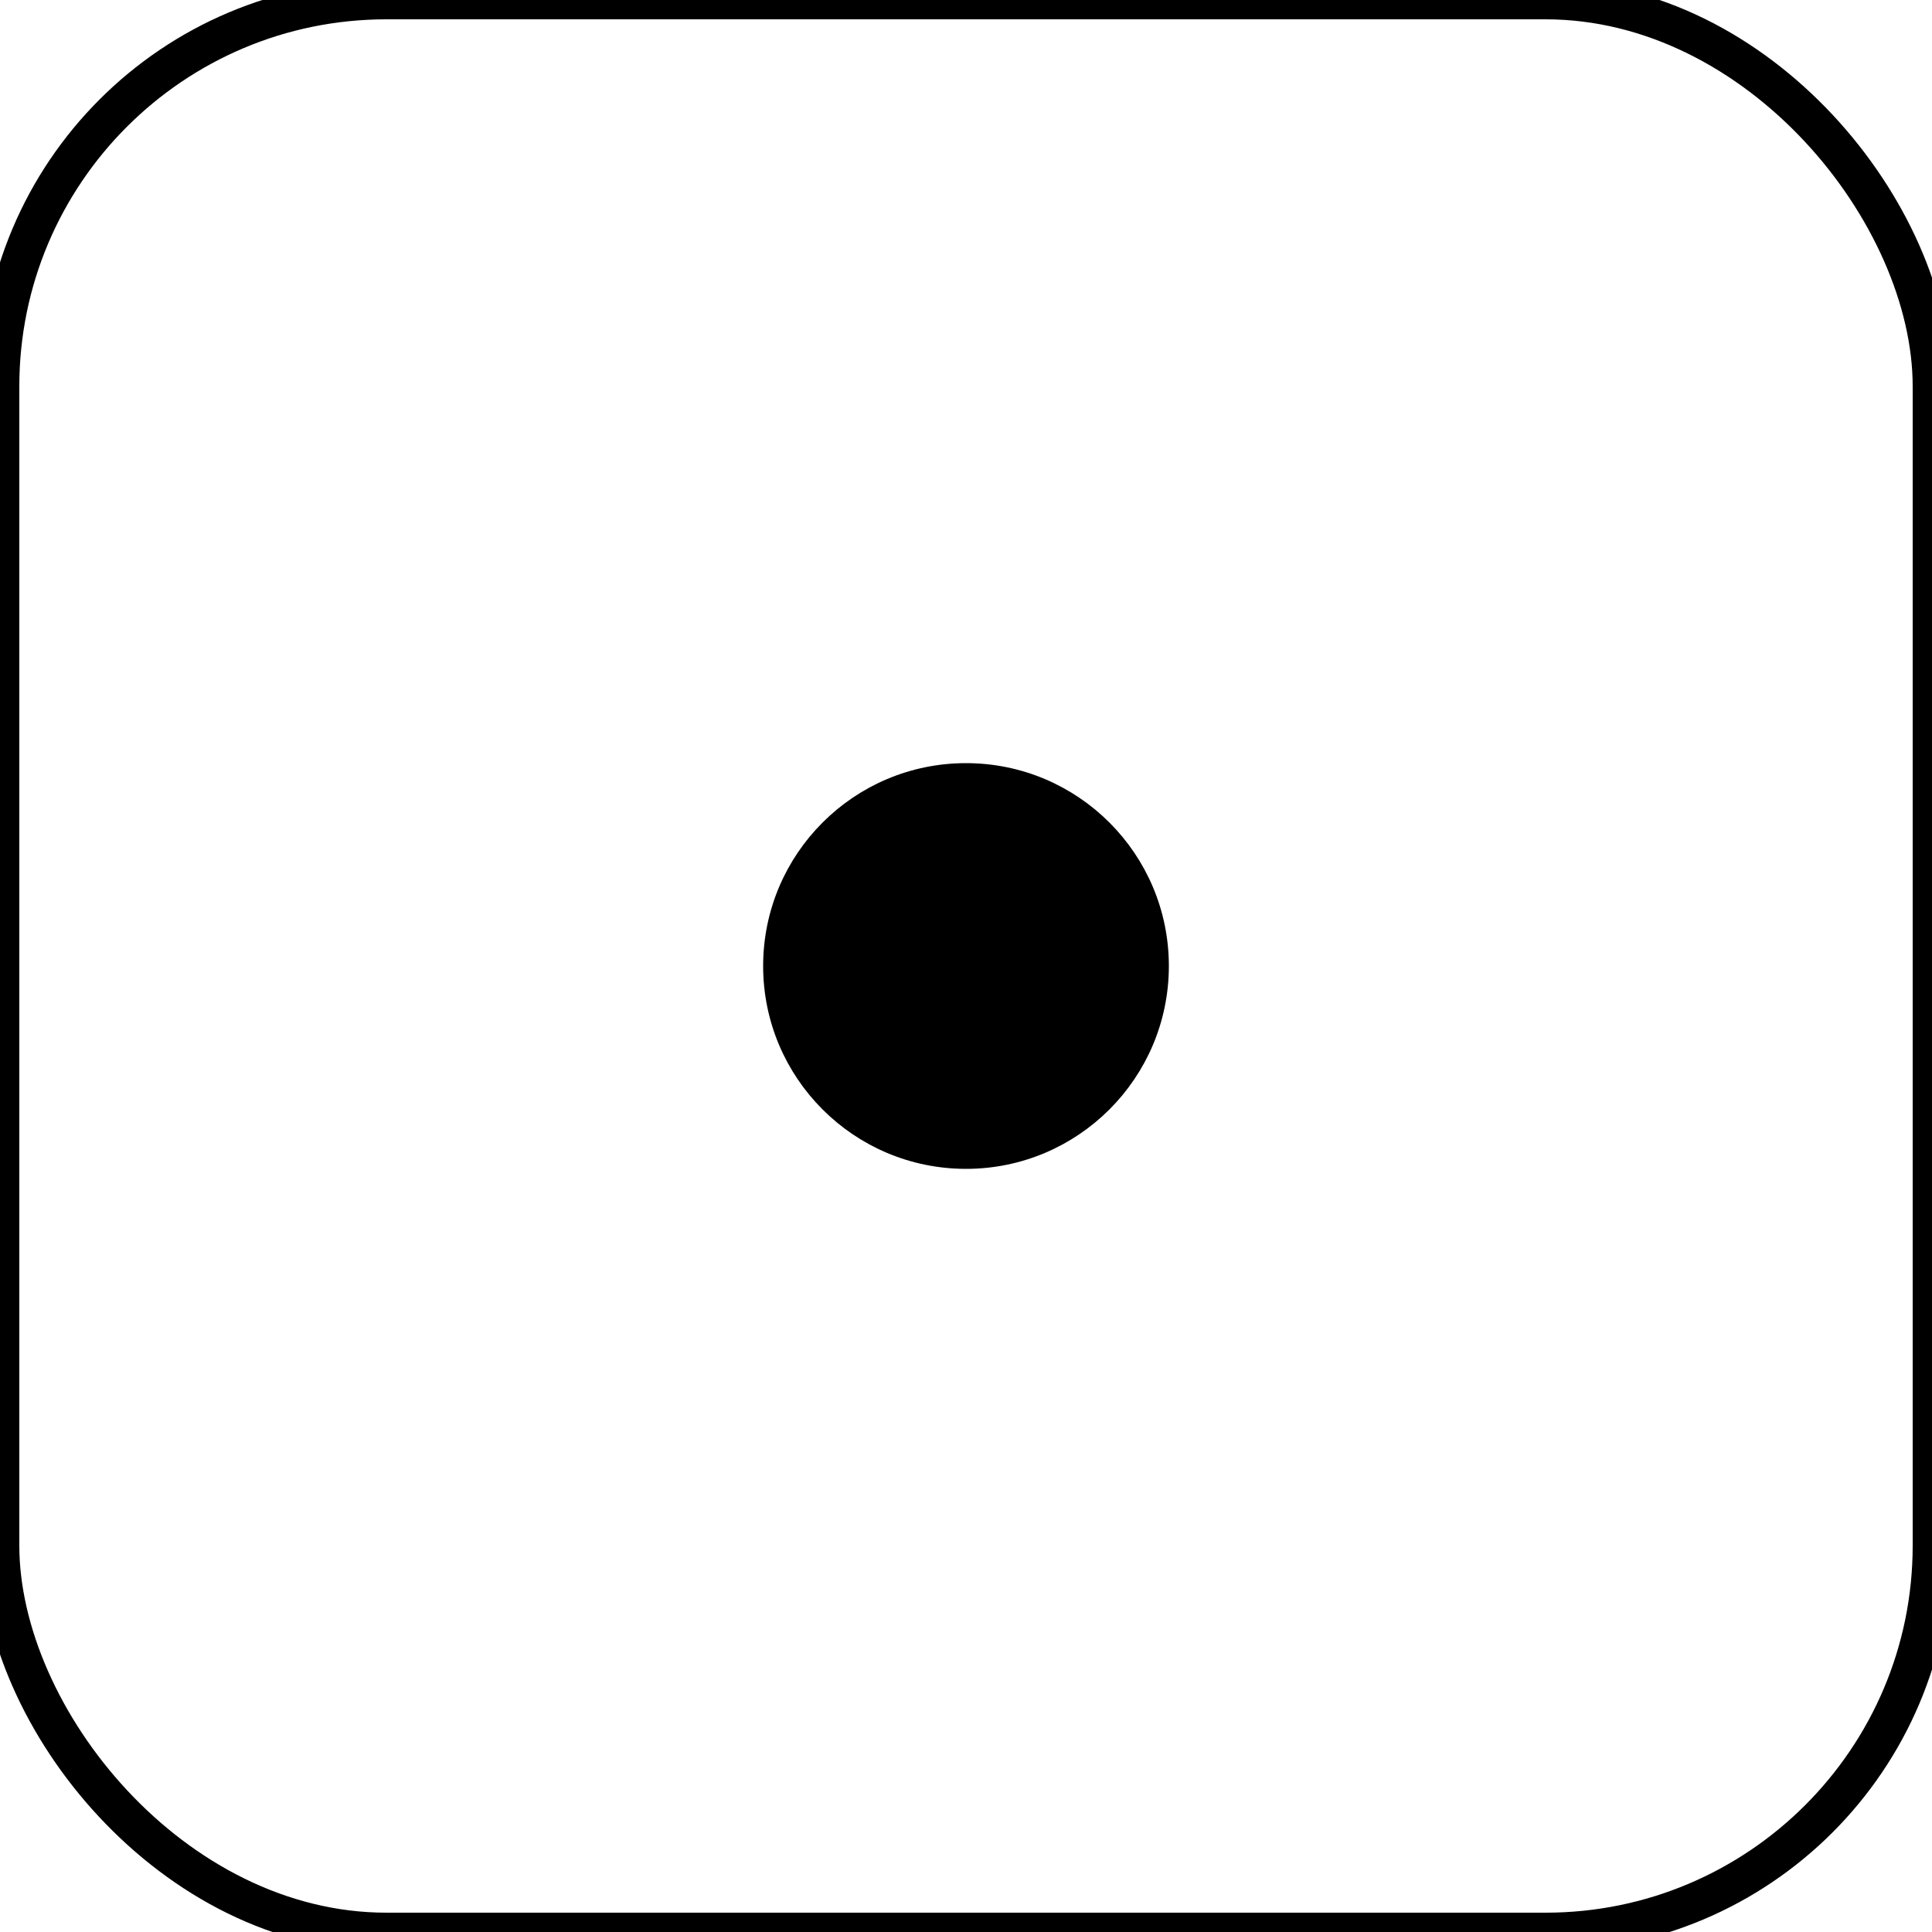 <svg width="100" height="100" xmlns="http://www.w3.org/2000/svg">
                <rect x="0" y="0" width="100" rx="20" ry="20" height="100" style="fill:none;stroke:black;stroke-width:2px;"/>
                <circle cx="50%" cy="50%" r="10" stroke="black" fill="black" />
                Sorry, your browser does not support inline SVG.
        </svg> 